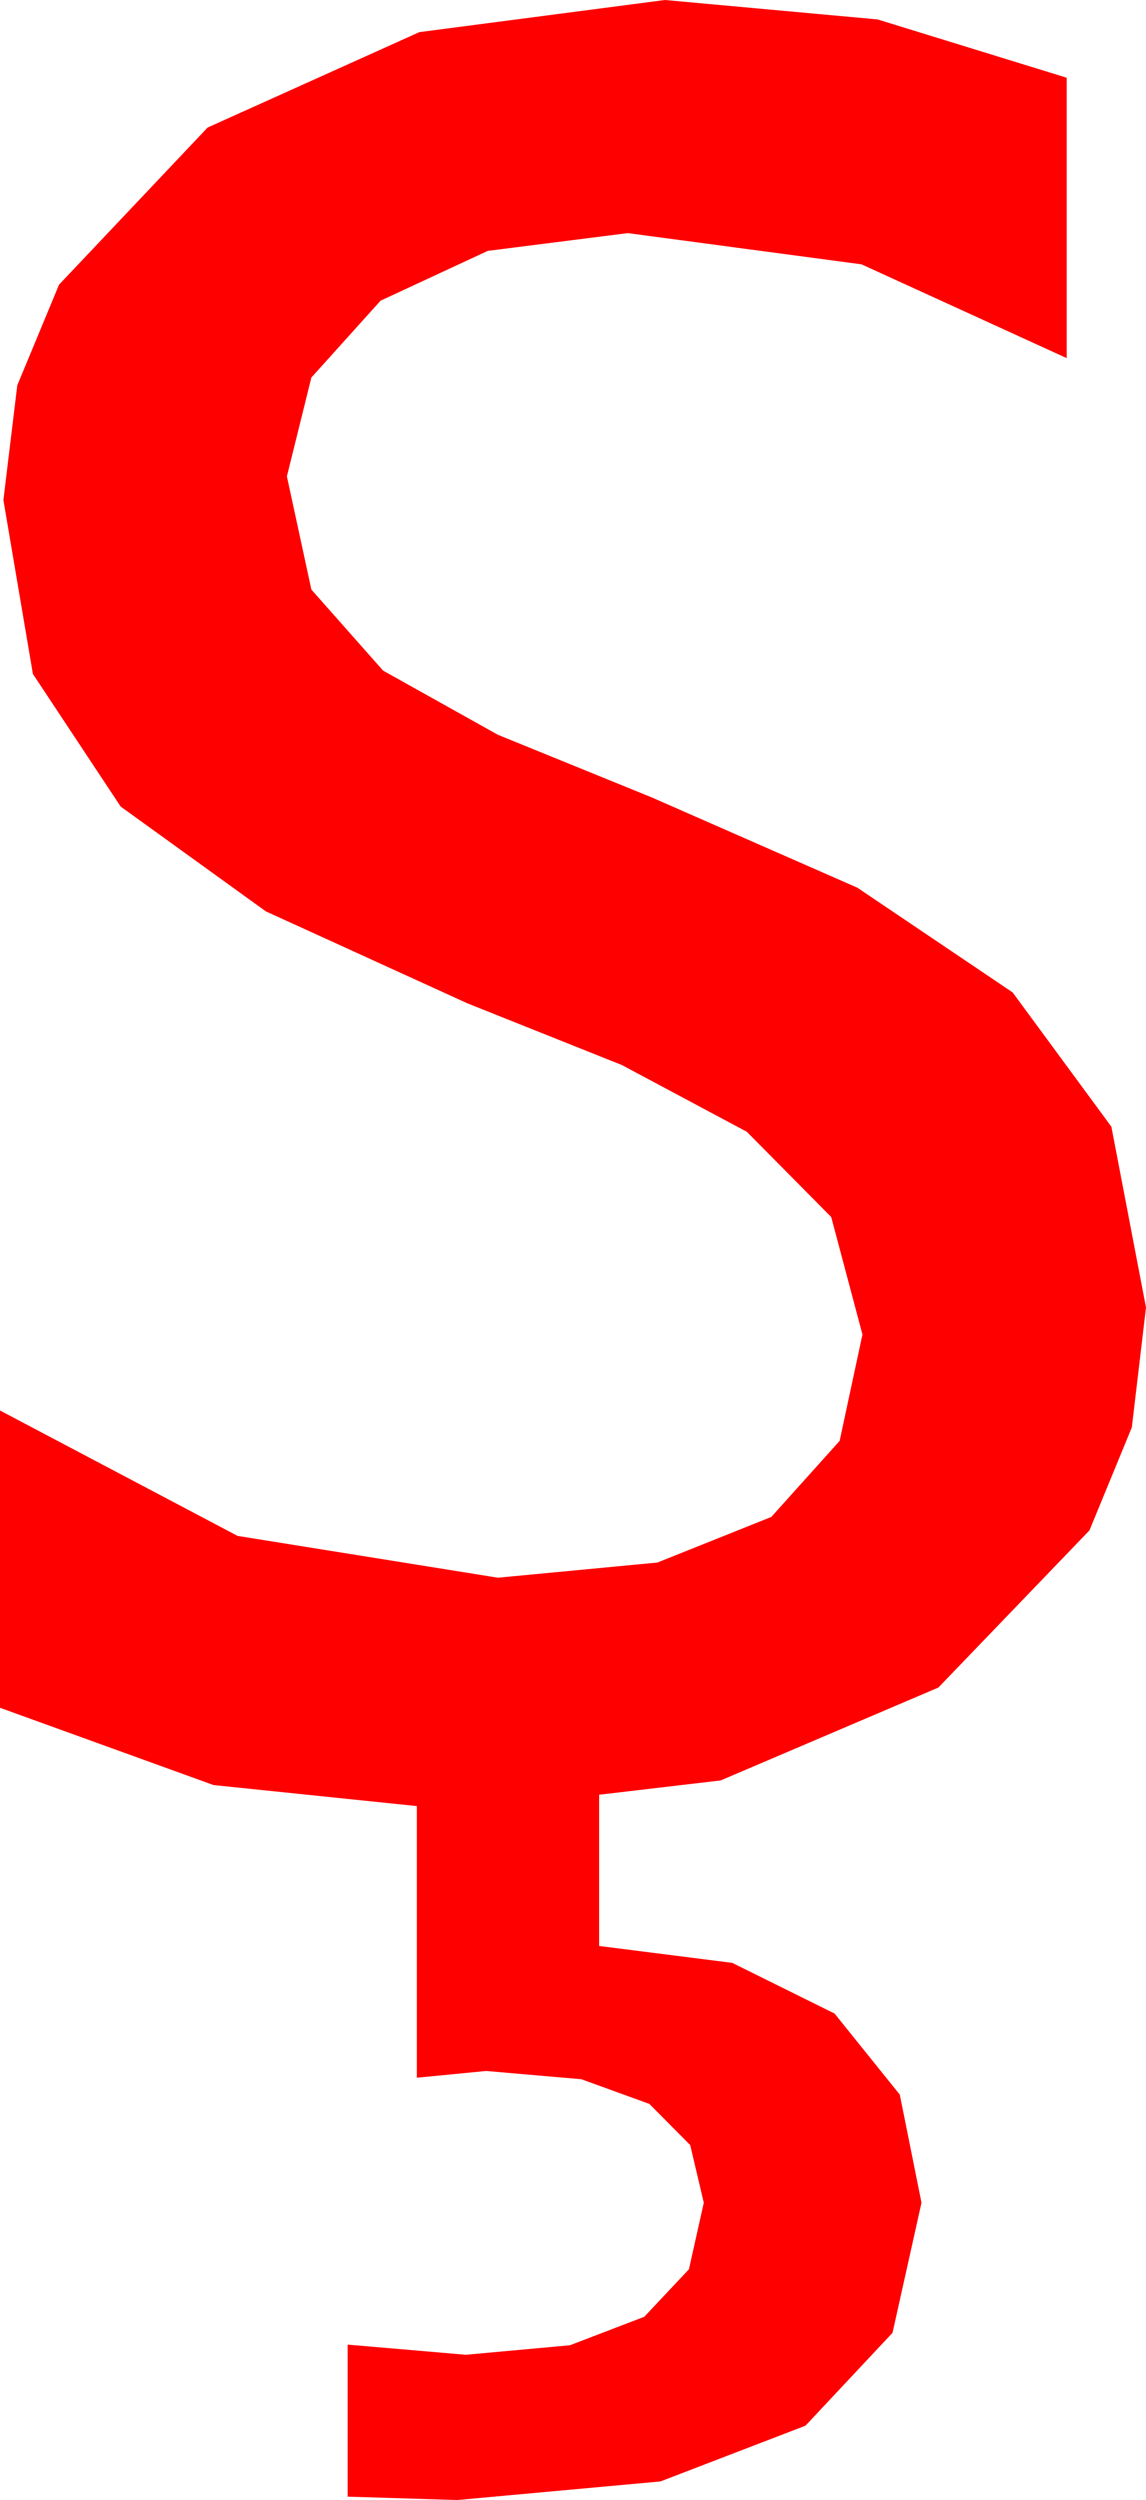 <?xml version="1.0" encoding="utf-8"?>
<!DOCTYPE svg PUBLIC "-//W3C//DTD SVG 1.1//EN" "http://www.w3.org/Graphics/SVG/1.1/DTD/svg11.dtd">
<svg width="19.893" height="43.359" xmlns="http://www.w3.org/2000/svg" xmlns:xlink="http://www.w3.org/1999/xlink" xmlns:xml="http://www.w3.org/XML/1998/namespace" version="1.1">
  <g>
    <g>
      <path style="fill:#FF0000;fill-opacity:1" d="M11.543,0L15.234,0.337 18.516,1.348 18.516,6.211 14.956,4.585 10.898,4.043 8.467,4.351 6.606,5.215 5.405,6.548 4.98,8.262 5.405,10.225 6.65,11.631 8.643,12.744 11.309,13.828 14.883,15.396 17.578,17.212 19.292,19.541 19.893,22.676 19.647,24.756 18.911,26.543 16.289,29.268 12.51,30.879 10.4,31.127 10.4,33.75 12.711,34.043 14.487,34.922 15.619,36.328 15.996,38.203 15.493,40.459 13.982,42.07 11.464,43.037 7.939,43.359 6.035,43.301 6.035,40.664 8.086,40.84 9.893,40.675 11.184,40.181 11.959,39.357 12.217,38.203 11.981,37.203 11.272,36.489 10.091,36.061 8.438,35.918 7.236,36.035 7.236,31.324 3.706,30.959 0,29.619 0,24.463 4.124,26.638 8.643,27.363 11.411,27.1 13.389,26.309 14.575,24.99 14.971,23.145 14.429,21.108 12.964,19.629 10.796,18.472 8.115,17.402 4.614,15.806 2.095,13.989 0.571,11.689 0.059,8.672 0.3,6.683 1.025,4.937 3.604,2.212 7.28,0.557 11.543,0z" />
    </g>
  </g>
</svg>